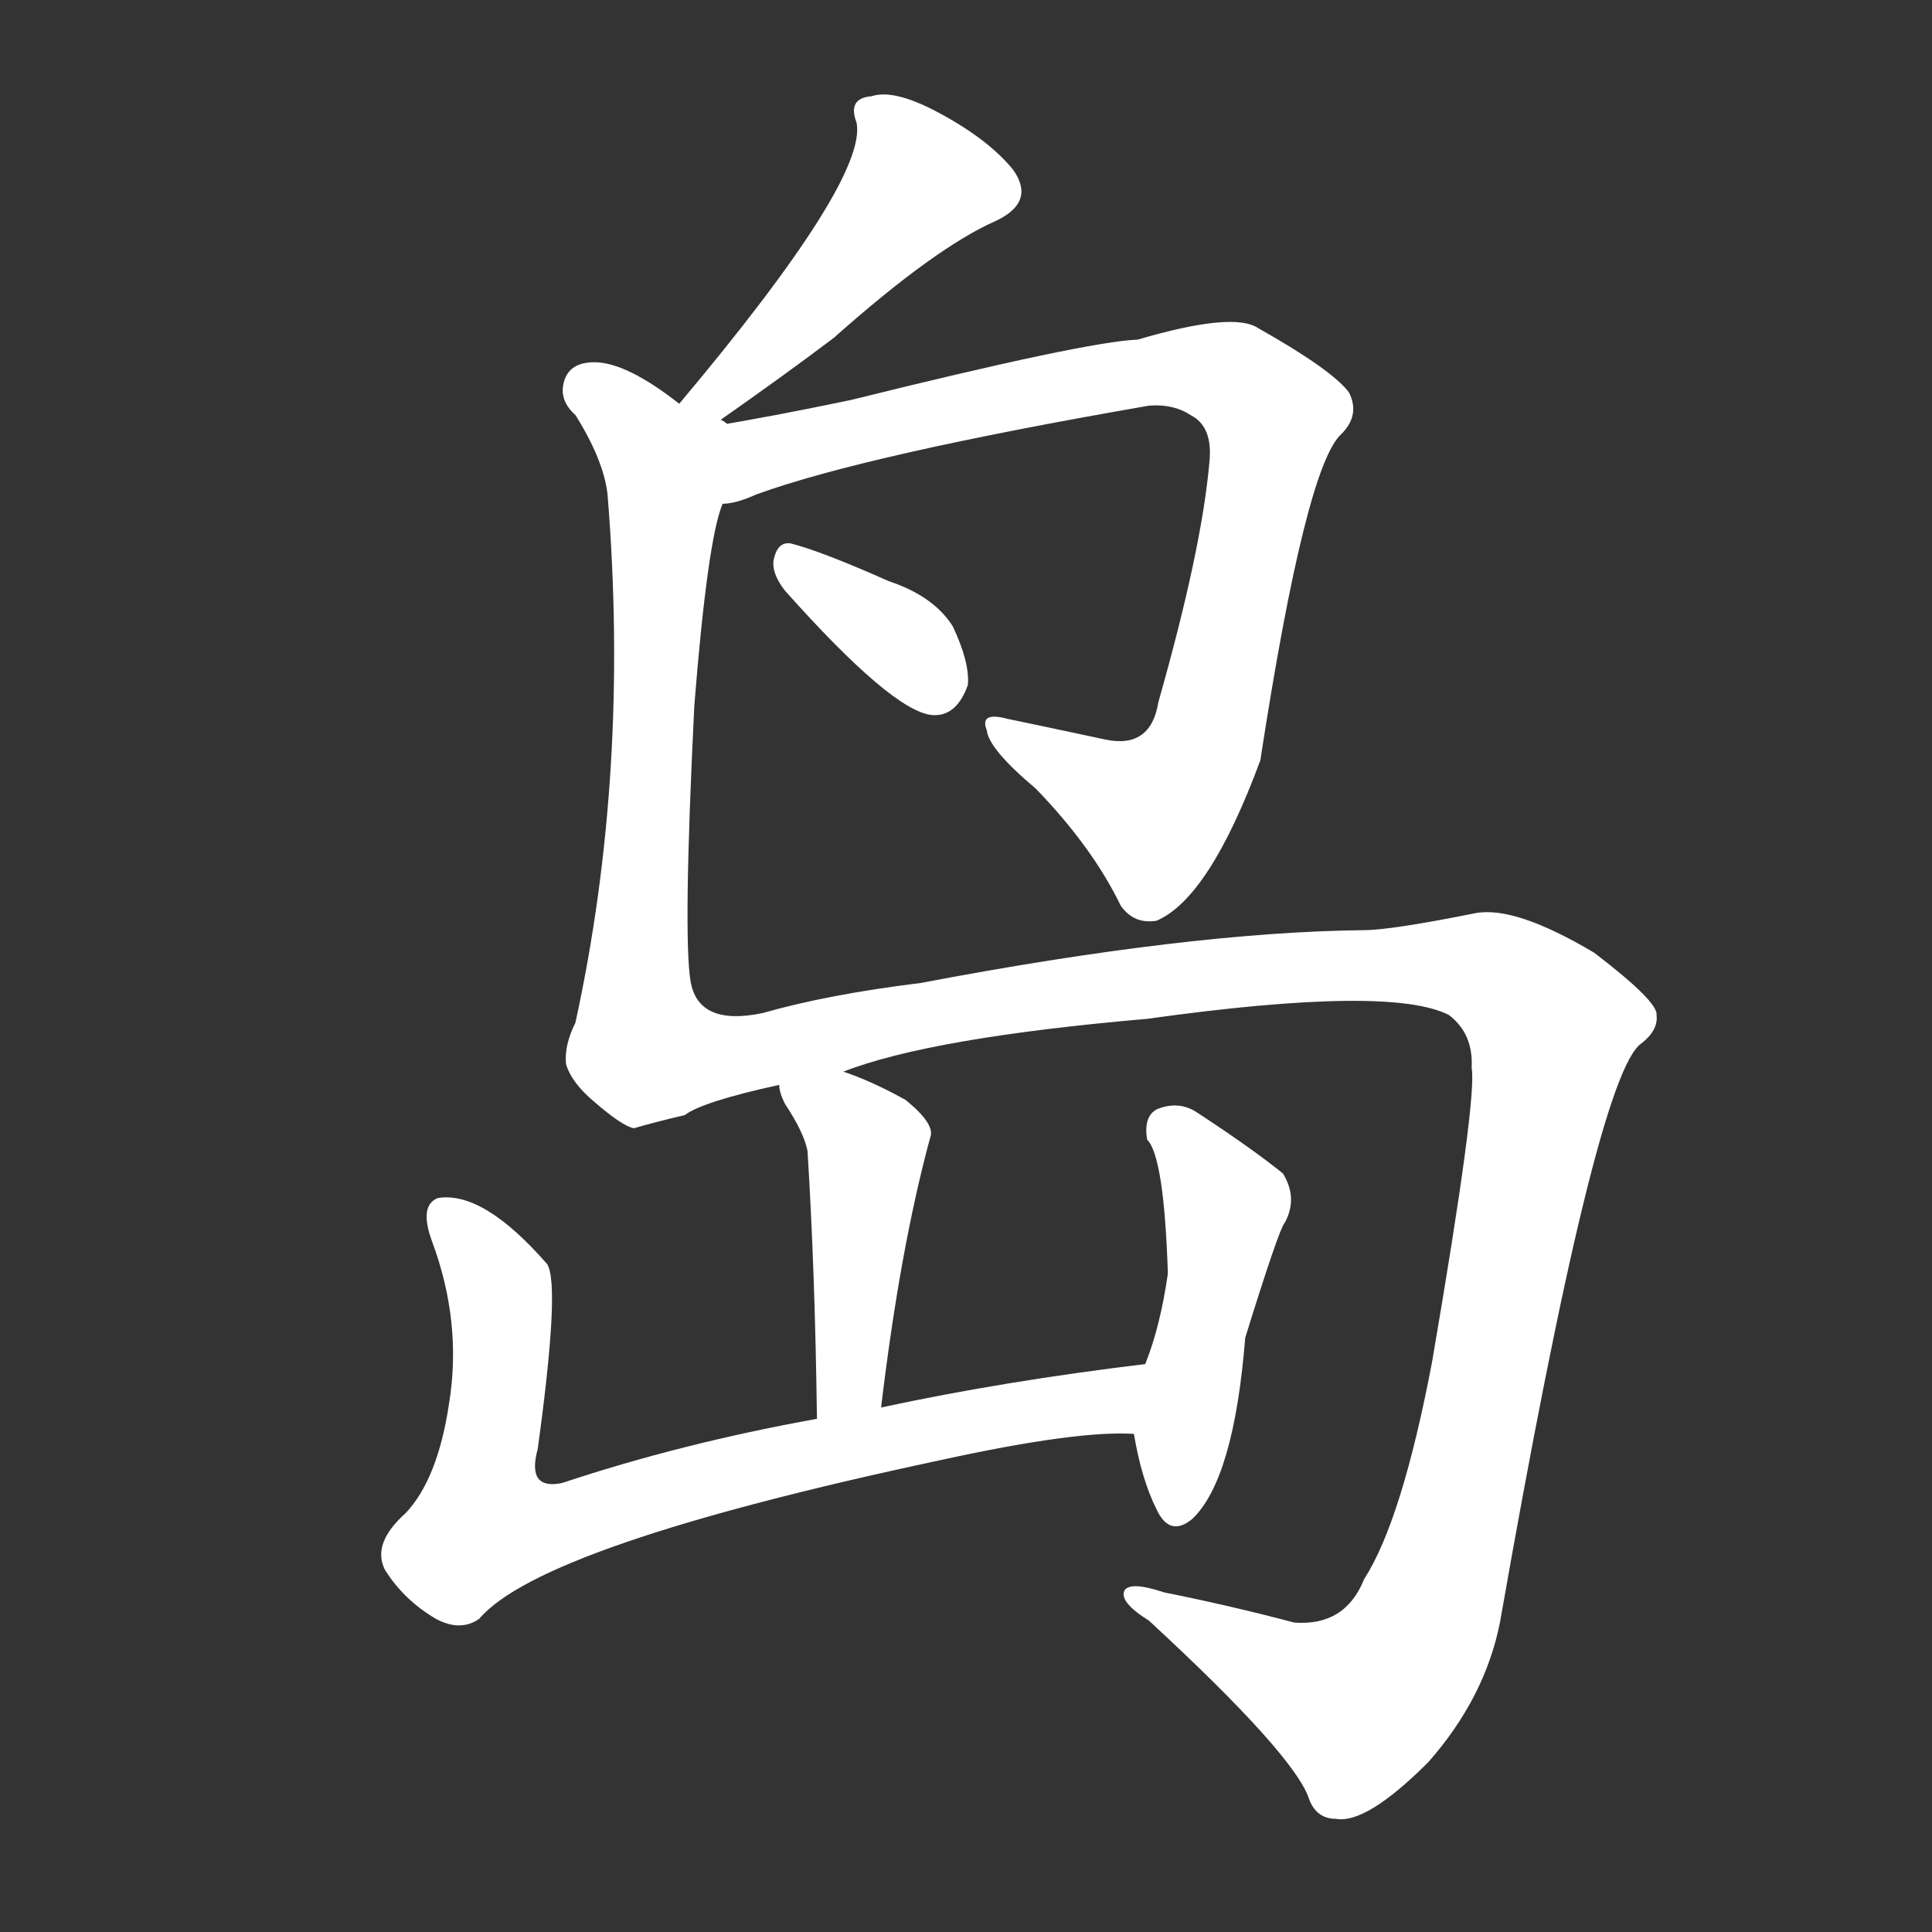 <svg version="1.1" viewBox="0 0 1024 1024" xmlns="http://www.w3.org/2000/svg">
  <rect x="0" y="0" width="1024" height="1024" fill="#333333" stroke="none"/>
  <g transform="scale(1, -1) translate(0, -900)">
    <style type="text/css">
        .stroke1 {fill: #FFFFFF;}
        .stroke2 {fill: #FFFFFF;}
        .stroke3 {fill: #FFFFFF;}
        .stroke4 {fill: #FFFFFF;}
        .stroke5 {fill: #FFFFFF;}
        .stroke6 {fill: #FFFFFF;}
        .stroke7 {fill: #FFFFFF;}
        .stroke8 {fill: #FFFFFF;}
        .stroke9 {fill: #FFFFFF;}
        .stroke10 {fill: #FFFFFF;}
        .stroke11 {fill: #FFFFFF;}
        .stroke12 {fill: #FFFFFF;}
        .stroke13 {fill: #FFFFFF;}
        .stroke14 {fill: #FFFFFF;}
        .stroke15 {fill: #FFFFFF;}
        .stroke16 {fill: #FFFFFF;}
        .stroke17 {fill: #FFFFFF;}
        .stroke18 {fill: #FFFFFF;}
        .stroke19 {fill: #FFFFFF;}
        .stroke20 {fill: #FFFFFF;}
        text {
            font-family: Helvetica;
            font-size: 50px;
            fill: #FFFFFF;}
            paint-order: stroke;
            stroke: #000000;
            stroke-width: 4px;
            stroke-linecap: butt;
            stroke-linejoin: miter;
            font-weight: 800;
        }
    </style>

    <path d="M 377 674 Q 417 702 442 721 Q 496 769 528 783 Q 549 793 537 810 Q 524 826 498 840 Q 474 853 462 849 Q 449 848 454 835 Q 460 805 360 686 C 341 663 352 657 377 674 Z" class="stroke1"/>
    <path d="M 383 633 Q 390 633 401 638 Q 459 659 609 685 Q 622 686 631 680 Q 643 674 641 655 Q 637 609 614 528 Q 610 503 586 508 Q 558 514 534 519 Q 519 523 523 513 Q 524 503 549 482 Q 579 451 594 420 Q 601 410 613 412 Q 641 424 668 497 Q 692 653 711 670 Q 721 680 715 692 Q 706 704 667 726 Q 654 735 603 720 Q 576 719 451 688 Q 408 679 377 674 C 347 669 354 625 383 633 Z" class="stroke2"/>
    <path d="M 416 587 Q 473 523 494 521 Q 507 520 513 537 Q 514 549 505 568 Q 495 584 471 592 Q 435 608 419 612 Q 412 613 410 603 Q 409 596 416 587 Z" class="stroke3"/>
    <path d="M 447 332 Q 493 350 608 360 Q 737 378 768 362 Q 781 352 780 334 Q 783 318 759 178 Q 743 94 723 63 Q 713 38 686 40 Q 652 49 617 56 Q 599 62 596 57 Q 593 51 609 41 Q 687 -31 694 -54 Q 698 -64 708 -64 Q 724 -67 757 -34 Q 787 0 795 40 Q 846 331 870 347 Q 879 354 878 362 Q 879 369 845 395 Q 803 420 782 416 Q 737 407 723 407 Q 630 406 488 379 Q 439 373 404 363 Q 370 356 366 380 Q 362 404 368 526 Q 375 614 383 633 C 394 690 386 671 360 686 Q 332 708 315 708 Q 302 708 299 698 Q 296 688 305 680 Q 320 656 322 638 Q 334 491 305 358 Q 299 346 300 336 Q 303 326 315 316 Q 330 303 336 302 Q 346 305 363 309 Q 372 316 413 325 L 447 332 Z" class="stroke4"/>
    <path d="M 467 154 Q 477 238 493 297 Q 496 304 480 317 Q 462 327 447 332 C 419 342 408 346 413 325 Q 413 321 416 315 Q 426 300 428 290 Q 432 226 433 148 C 433 118 463 124 467 154 Z" class="stroke5"/>
    <path d="M 607 177 Q 532 168 467 154 L 433 148 Q 361 135 298 114 Q 279 110 285 132 Q 297 219 290 230 Q 256 269 232 265 Q 222 261 229 242 Q 245 199 238 156 Q 232 116 215 98 Q 197 82 204 68 Q 214 52 231 42 Q 244 35 254 42 Q 287 81 498 126 Q 571 142 601 140 C 631 140 637 181 607 177 Z" class="stroke6"/>
    <path d="M 601 140 Q 605 116 613 100 Q 620 85 632 95 Q 654 116 660 191 Q 678 249 681 252 Q 688 265 680 278 Q 664 291 635 310 Q 625 317 613 312 Q 606 308 608 296 Q 617 287 619 225 Q 615 197 607 177 L 601 140 Z" class="stroke7"/>
</g></svg>